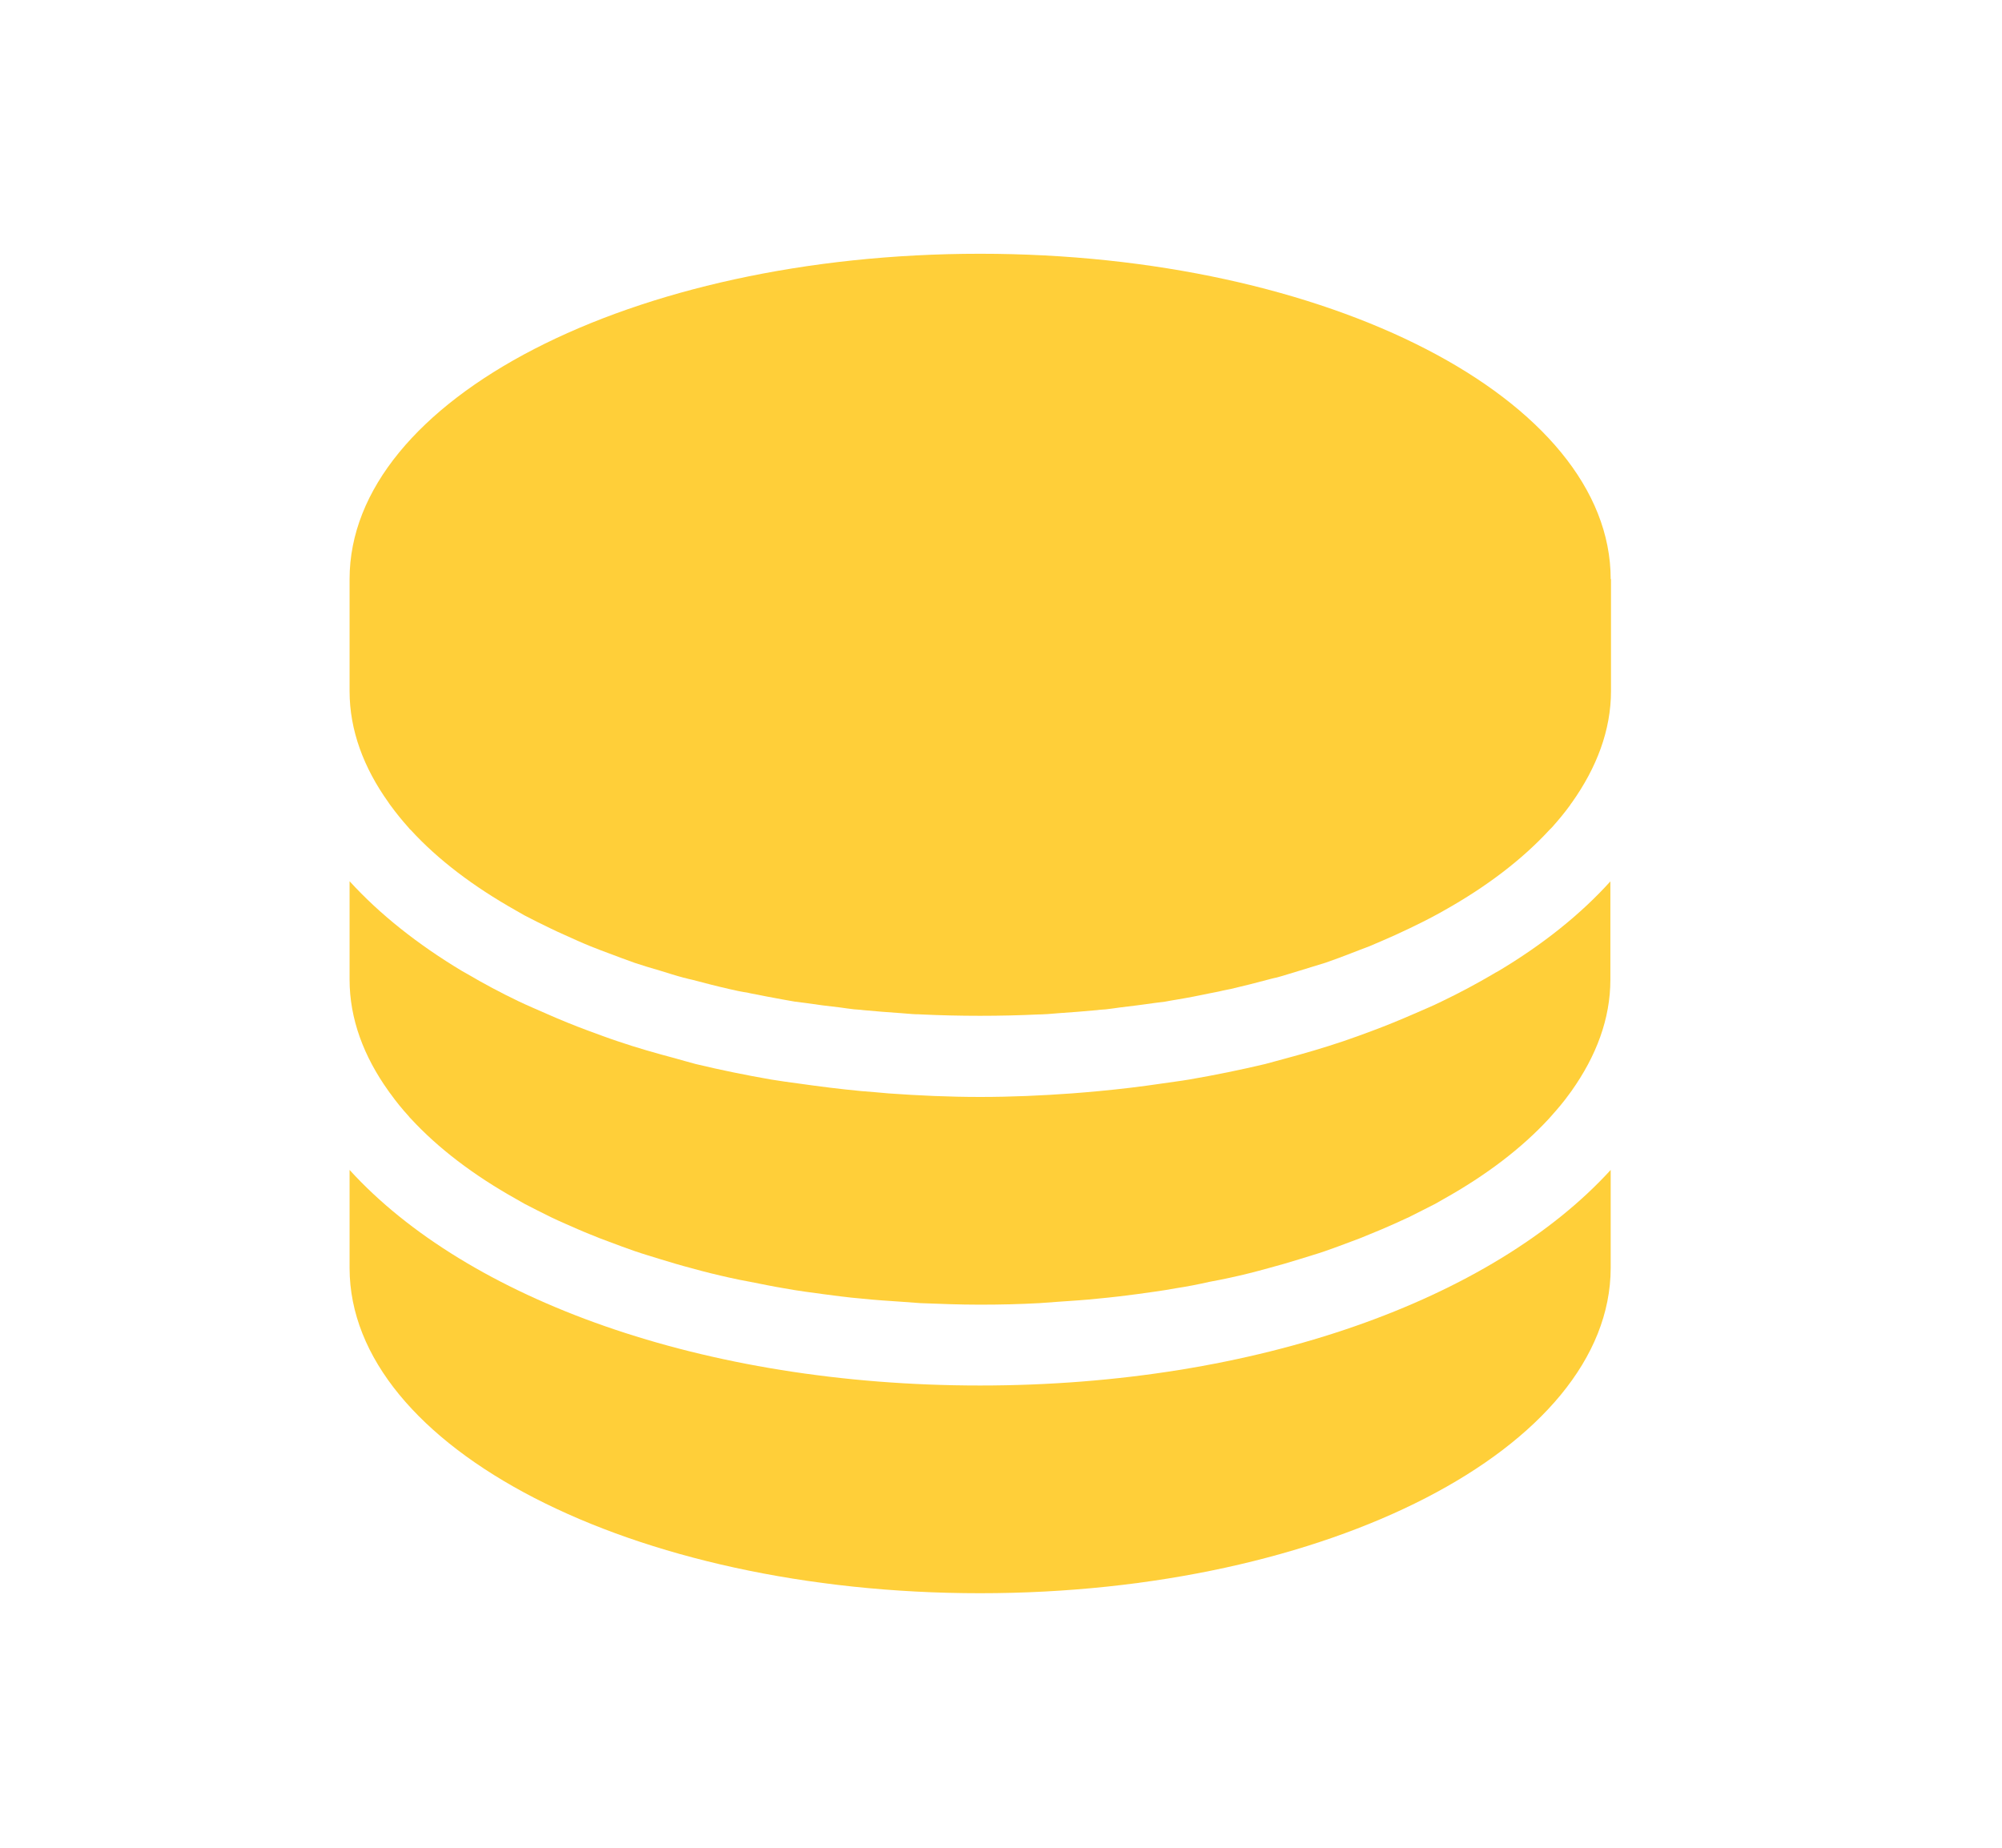 <svg width="13" height="12" viewBox="0 0 13 12" fill="none" xmlns="http://www.w3.org/2000/svg">
<g id="Frame">
<path id="Vector" d="M2.27 7.598V8.236C2.272 9.401 4.104 10.347 6.364 10.347C8.623 10.347 10.456 9.402 10.459 8.236V7.598C9.693 8.437 8.165 8.998 6.364 8.998C4.563 8.998 3.034 8.437 2.27 7.598Z" fill="#FFCF39"/>
<path id="Vector_2" d="M9.729 6.307C9.718 6.313 9.706 6.319 9.697 6.325C9.59 6.388 9.478 6.448 9.359 6.505C9.301 6.534 9.239 6.559 9.178 6.586C9.091 6.624 9.003 6.66 8.912 6.694C8.848 6.718 8.785 6.741 8.72 6.763C8.598 6.804 8.472 6.841 8.345 6.875C8.301 6.886 8.26 6.899 8.216 6.91C8.056 6.948 7.89 6.982 7.721 7.011C7.662 7.021 7.603 7.028 7.543 7.037C7.409 7.057 7.275 7.073 7.136 7.086C7.078 7.091 7.019 7.097 6.959 7.101C6.765 7.115 6.568 7.124 6.365 7.124C6.164 7.124 5.966 7.115 5.771 7.101C5.711 7.096 5.653 7.09 5.594 7.086C5.456 7.073 5.321 7.056 5.188 7.037C5.128 7.029 5.068 7.021 5.008 7.011C4.841 6.982 4.675 6.948 4.517 6.91C4.471 6.898 4.428 6.885 4.384 6.873C4.256 6.839 4.13 6.803 4.01 6.762C3.944 6.74 3.881 6.716 3.818 6.693C3.726 6.659 3.638 6.623 3.552 6.585C3.491 6.558 3.429 6.532 3.37 6.504C3.253 6.448 3.139 6.387 3.032 6.324C3.022 6.318 3.01 6.312 3 6.306C2.712 6.133 2.465 5.937 2.27 5.723V6.362C2.27 6.617 2.362 6.861 2.523 7.086C2.527 7.093 2.532 7.098 2.537 7.105C2.572 7.154 2.611 7.202 2.653 7.248C2.657 7.254 2.663 7.26 2.668 7.265C2.845 7.457 3.075 7.632 3.35 7.786C3.369 7.797 3.386 7.807 3.406 7.818C3.461 7.847 3.518 7.875 3.576 7.904C3.607 7.919 3.638 7.933 3.67 7.947C3.725 7.971 3.78 7.996 3.836 8.018C3.876 8.035 3.916 8.05 3.957 8.065C4.011 8.085 4.065 8.106 4.121 8.125C4.176 8.144 4.232 8.16 4.289 8.178C4.354 8.198 4.421 8.218 4.49 8.236C4.571 8.259 4.654 8.279 4.739 8.298C4.783 8.308 4.829 8.317 4.873 8.325C4.944 8.339 5.015 8.354 5.088 8.366C5.135 8.375 5.183 8.382 5.231 8.389C5.306 8.399 5.381 8.41 5.457 8.419C5.504 8.425 5.551 8.43 5.599 8.434C5.682 8.443 5.768 8.448 5.853 8.454C5.894 8.457 5.935 8.46 5.976 8.463C6.104 8.468 6.233 8.473 6.363 8.473C6.494 8.473 6.622 8.47 6.75 8.463C6.791 8.46 6.832 8.457 6.873 8.454C6.958 8.448 7.043 8.443 7.127 8.434C7.175 8.43 7.222 8.424 7.269 8.419C7.345 8.41 7.42 8.4 7.495 8.389C7.543 8.382 7.591 8.375 7.638 8.366C7.711 8.355 7.782 8.341 7.852 8.325C7.898 8.316 7.944 8.308 7.987 8.298C8.071 8.28 8.154 8.259 8.236 8.236C8.304 8.218 8.37 8.199 8.437 8.178C8.493 8.16 8.551 8.144 8.605 8.125C8.661 8.106 8.715 8.085 8.769 8.065C8.81 8.05 8.85 8.035 8.889 8.018C8.947 7.995 9.002 7.971 9.056 7.947C9.088 7.933 9.118 7.918 9.15 7.904C9.207 7.875 9.264 7.847 9.32 7.818L9.376 7.786C9.651 7.632 9.881 7.457 10.058 7.265C10.064 7.259 10.068 7.253 10.074 7.247C10.116 7.2 10.155 7.154 10.19 7.105C10.195 7.098 10.2 7.091 10.204 7.086C10.365 6.859 10.457 6.617 10.457 6.362V5.724C10.263 5.939 10.017 6.135 9.729 6.307Z" fill="#FFCF39"/>
<path id="Vector_3" d="M10.459 3.761C10.459 2.594 8.626 1.648 6.364 1.648C4.102 1.648 2.27 2.594 2.27 3.761V4.489C2.27 4.743 2.362 4.987 2.523 5.212C2.527 5.219 2.532 5.225 2.537 5.232C2.572 5.28 2.611 5.328 2.653 5.375C2.657 5.381 2.663 5.387 2.668 5.391C2.845 5.584 3.075 5.758 3.35 5.913L3.406 5.945C3.461 5.974 3.518 6.002 3.576 6.03C3.607 6.045 3.637 6.059 3.669 6.073C3.724 6.098 3.779 6.123 3.836 6.146C3.875 6.162 3.916 6.177 3.956 6.192C4.011 6.213 4.065 6.233 4.121 6.253C4.175 6.271 4.231 6.288 4.287 6.304C4.339 6.32 4.388 6.336 4.441 6.35C4.443 6.35 4.445 6.351 4.447 6.351C4.462 6.356 4.479 6.359 4.495 6.363C4.575 6.384 4.655 6.405 4.739 6.424C4.756 6.427 4.774 6.432 4.793 6.436L4.831 6.443C4.845 6.445 4.859 6.447 4.873 6.451C4.944 6.465 5.015 6.479 5.088 6.492C5.112 6.496 5.136 6.501 5.162 6.505C5.185 6.508 5.21 6.511 5.233 6.514C5.307 6.525 5.382 6.535 5.457 6.543C5.487 6.547 5.517 6.552 5.547 6.555C5.566 6.557 5.585 6.557 5.604 6.56C5.686 6.568 5.769 6.574 5.853 6.58C5.886 6.582 5.916 6.586 5.949 6.587C5.96 6.587 5.969 6.587 5.98 6.588C6.106 6.594 6.234 6.597 6.364 6.597C6.494 6.597 6.622 6.594 6.748 6.588C6.759 6.588 6.768 6.588 6.779 6.587C6.812 6.586 6.842 6.582 6.875 6.58C6.959 6.574 7.043 6.568 7.125 6.56C7.143 6.557 7.162 6.557 7.181 6.555C7.211 6.552 7.241 6.547 7.271 6.543C7.346 6.534 7.421 6.525 7.495 6.514C7.518 6.511 7.543 6.508 7.566 6.505C7.591 6.501 7.616 6.495 7.64 6.492C7.713 6.48 7.784 6.466 7.855 6.451C7.869 6.448 7.883 6.446 7.896 6.443C7.909 6.44 7.923 6.438 7.937 6.434C7.954 6.431 7.972 6.426 7.991 6.423C8.074 6.404 8.155 6.383 8.234 6.362C8.25 6.357 8.267 6.354 8.282 6.35C8.285 6.35 8.286 6.349 8.288 6.349C8.341 6.335 8.39 6.318 8.442 6.303C8.498 6.286 8.554 6.269 8.608 6.252C8.664 6.233 8.718 6.212 8.773 6.191C8.813 6.175 8.854 6.16 8.893 6.145C8.95 6.121 9.005 6.097 9.061 6.072C9.092 6.058 9.123 6.043 9.153 6.029C9.211 6.001 9.268 5.973 9.323 5.943C9.343 5.933 9.361 5.922 9.379 5.912C9.655 5.757 9.884 5.582 10.061 5.39C10.067 5.384 10.072 5.379 10.078 5.373C10.12 5.326 10.159 5.279 10.194 5.231C10.198 5.224 10.203 5.217 10.208 5.211C10.368 4.985 10.461 4.742 10.461 4.488V3.761H10.459Z" fill="#FFCF39"/>
</g>
</svg>
